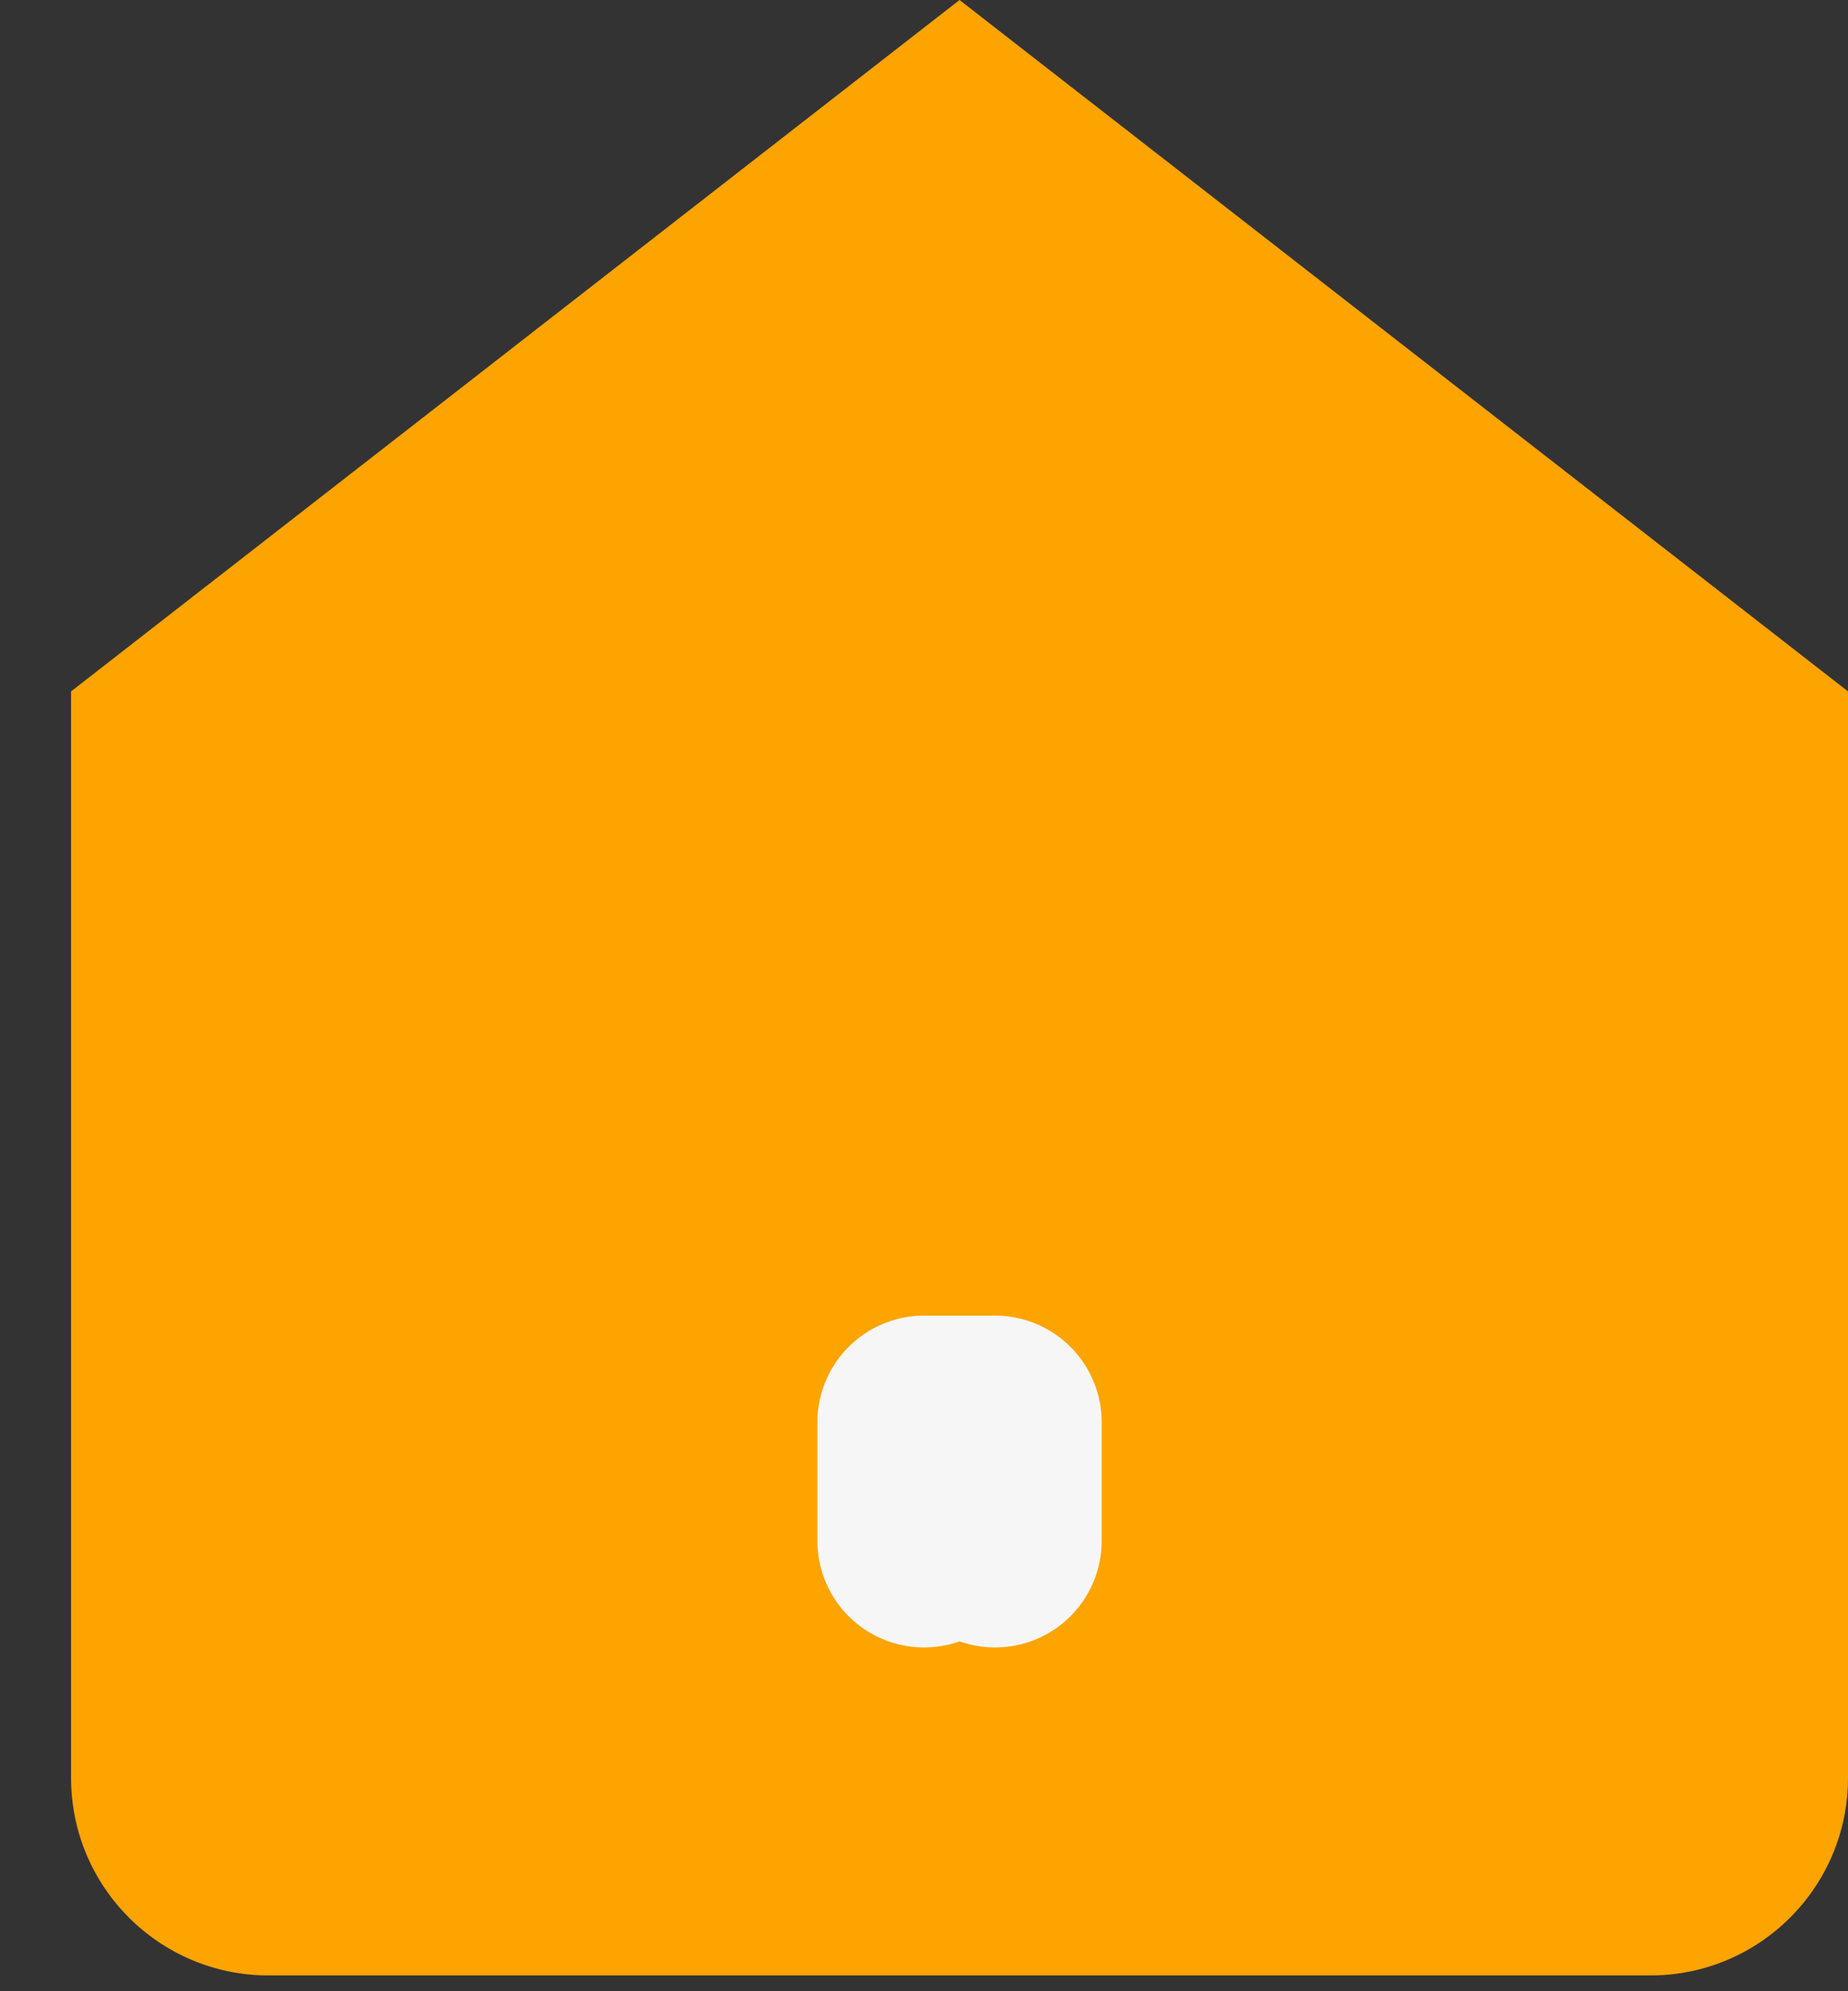 <svg width="13" height="14" viewBox="0 0 13 14" fill="none" xmlns="http://www.w3.org/2000/svg">
<rect x="0" y="0" width="13" height="14" fill="#333333" stroke="none"/>
<path fill-rule="evenodd" clip-rule="evenodd" d="M0.5 4.861L6.75 0L13 4.861V12.5C13 13.267 12.378 13.889 11.611 13.889H1.889C1.122 13.889 0.5 13.267 0.5 12.5V4.861Z" fill="#FEA401"/>
<path fill-rule="evenodd" clip-rule="evenodd" d="M6.5 10.833V10H7V10.833" fill="#FEA401"/>
<path d="M6.5 10.833V10H7V10.833" stroke="#F6F6F6" stroke-width="1.5" stroke-linecap="round" stroke-linejoin="round"/>
</svg>

